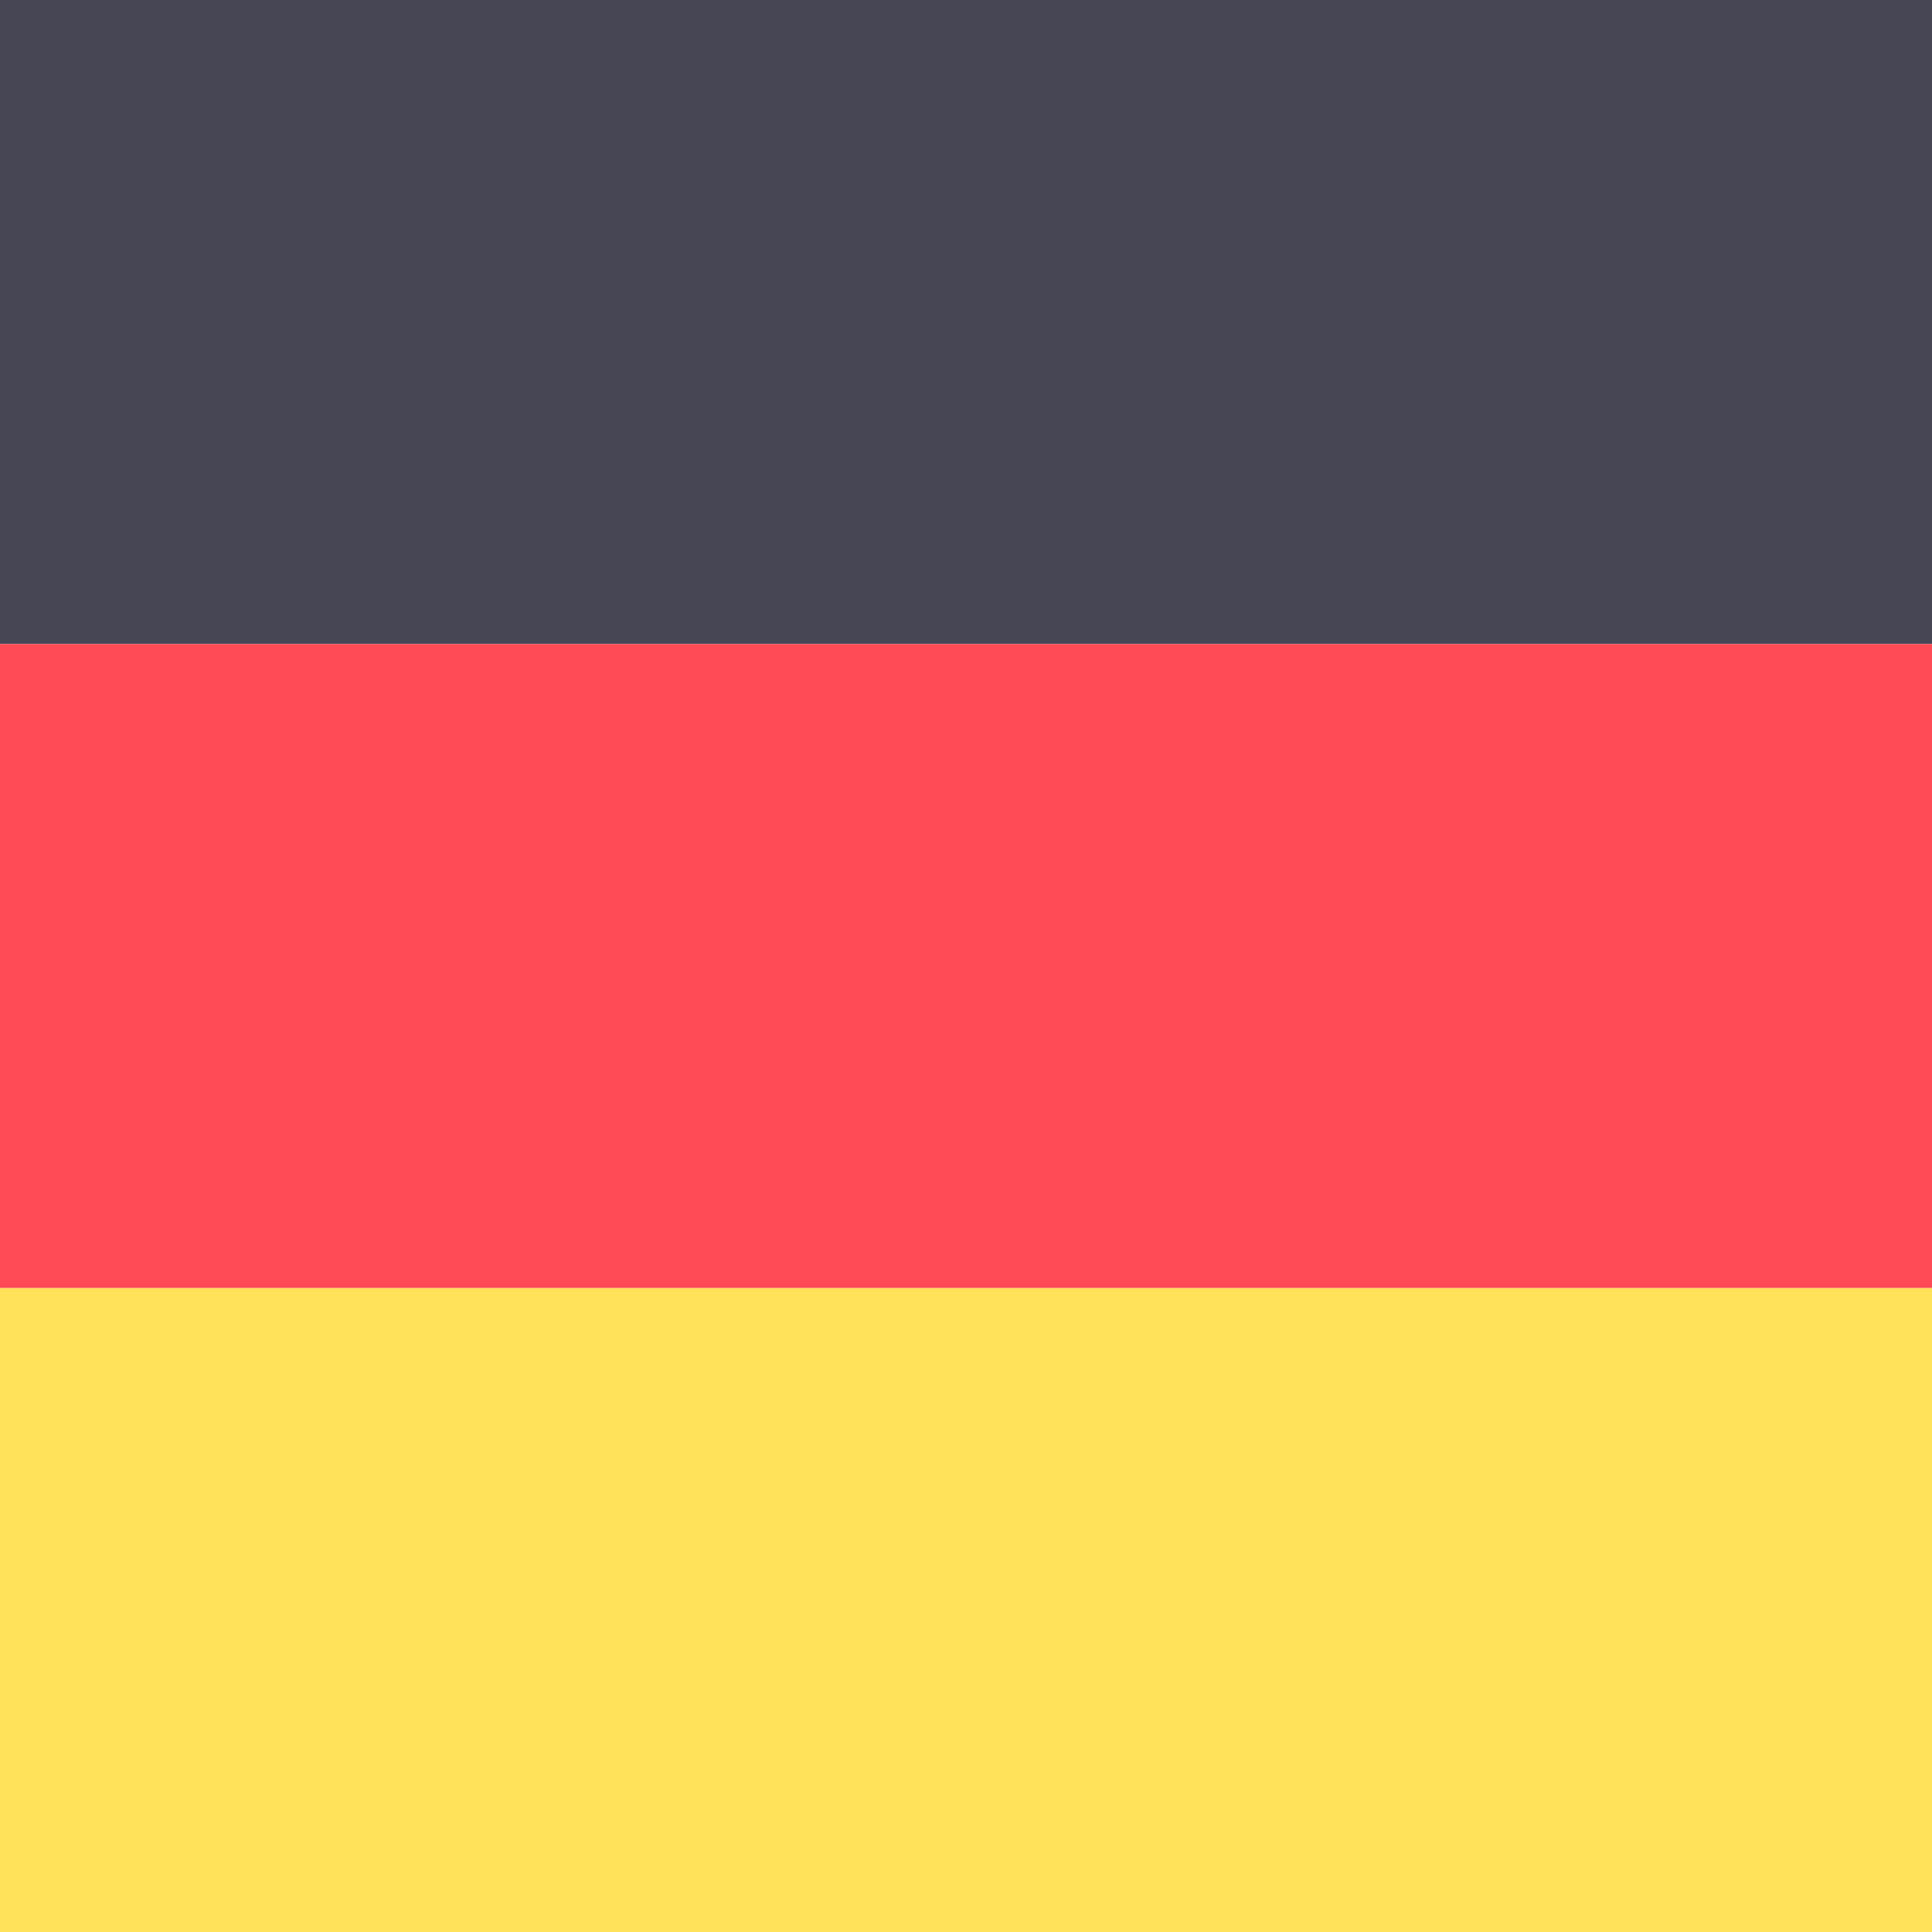 <svg width="512" height="512" viewBox="0 0 512 512" fill="none" xmlns="http://www.w3.org/2000/svg">
<g clip-path="url(#clip0_3_627)">
<path d="M646.736 170.667H-134.735V13.474C-134.735 9.901 -133.315 6.474 -130.788 3.947C-128.262 1.42 -124.835 0 -121.261 0H633.262C636.836 0 640.263 1.42 642.789 3.947C645.316 6.474 646.736 9.901 646.736 13.474V170.667Z" fill="#464655"/>
<path d="M633.261 511.999H-121.261C-124.835 511.998 -128.262 510.579 -130.788 508.052C-133.315 505.525 -134.735 502.098 -134.735 498.525V341.333H646.735V498.525C646.735 502.098 645.315 505.525 642.788 508.052C640.261 510.579 636.834 511.999 633.261 511.999Z" fill="#FFE15A"/>
<path d="M-134.735 170.661H646.735V341.321H-134.735V170.661Z" fill="#FF4B55"/>
</g>
<defs>
<clipPath id="clip0_3_627">
<rect width="512" height="512" fill="white"/>
</clipPath>
</defs>
</svg>
